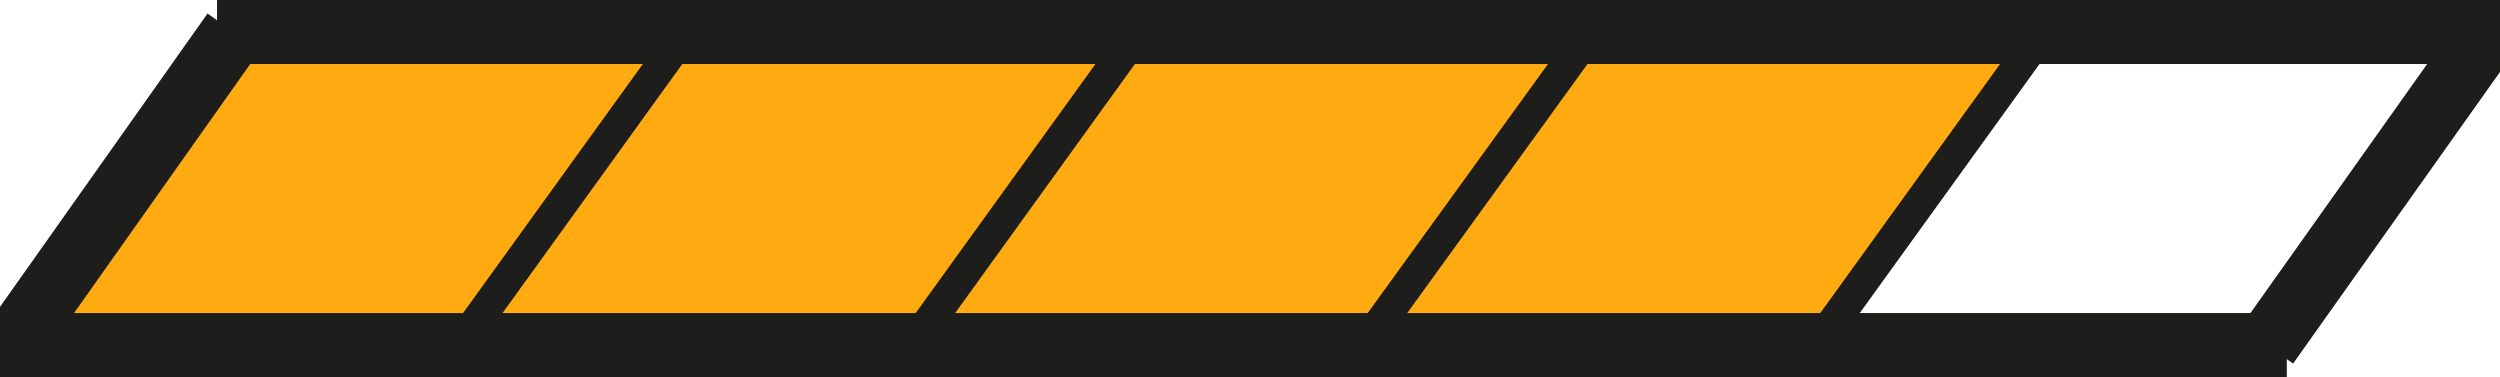 <svg xmlns="http://www.w3.org/2000/svg" viewBox="0 0 39.05 5.89"><defs><style>.cls-1{fill:#ffaa10;}.cls-2,.cls-3{fill:none;stroke:#1d1d1b;stroke-miterlimit:10;}.cls-2{stroke-width:0.5px;}</style></defs><g id="Layer_2" data-name="Layer 2"><g id="Layer_1-2" data-name="Layer 1"><g id="Page_1" data-name="Page 1"><g id="Page_1-2" data-name="Page 1"><polygon class="cls-1" points="31.91 0.5 28.38 5.39 21.31 5.39 24.85 0.5 31.91 0.5"/><polygon class="cls-1" points="24.85 0.5 21.31 5.39 14.24 5.39 17.78 0.5 24.85 0.5"/><polygon class="cls-1" points="17.78 0.5 14.24 5.39 7.18 5.39 10.71 0.5 17.78 0.5"/><polygon class="cls-1" points="7.18 5.39 0.19 5.39 3.65 0.5 10.71 0.5 7.18 5.39"/><line class="cls-2" x1="10.71" y1="0.5" x2="7.18" y2="5.39"/><line class="cls-2" x1="17.78" y1="0.5" x2="14.25" y2="5.39"/><line class="cls-2" x1="24.85" y1="0.5" x2="21.31" y2="5.39"/><line class="cls-2" x1="31.91" y1="0.5" x2="28.38" y2="5.39"/><polyline class="cls-3" points="39.05 0.5 38.88 0.5 35.41 5.39"/><polyline class="cls-3" points="3.39 0.5 3.65 0.5 10.71 0.5 17.78 0.5 24.85 0.5 31.91 0.5 38.88 0.5"/><polyline class="cls-3" points="0 5.39 0.19 5.39 3.65 0.5"/><polyline class="cls-3" points="35.72 5.39 35.41 5.39 28.38 5.39 21.31 5.39 14.24 5.39 7.18 5.39 0.19 5.39"/></g></g></g></g></svg>